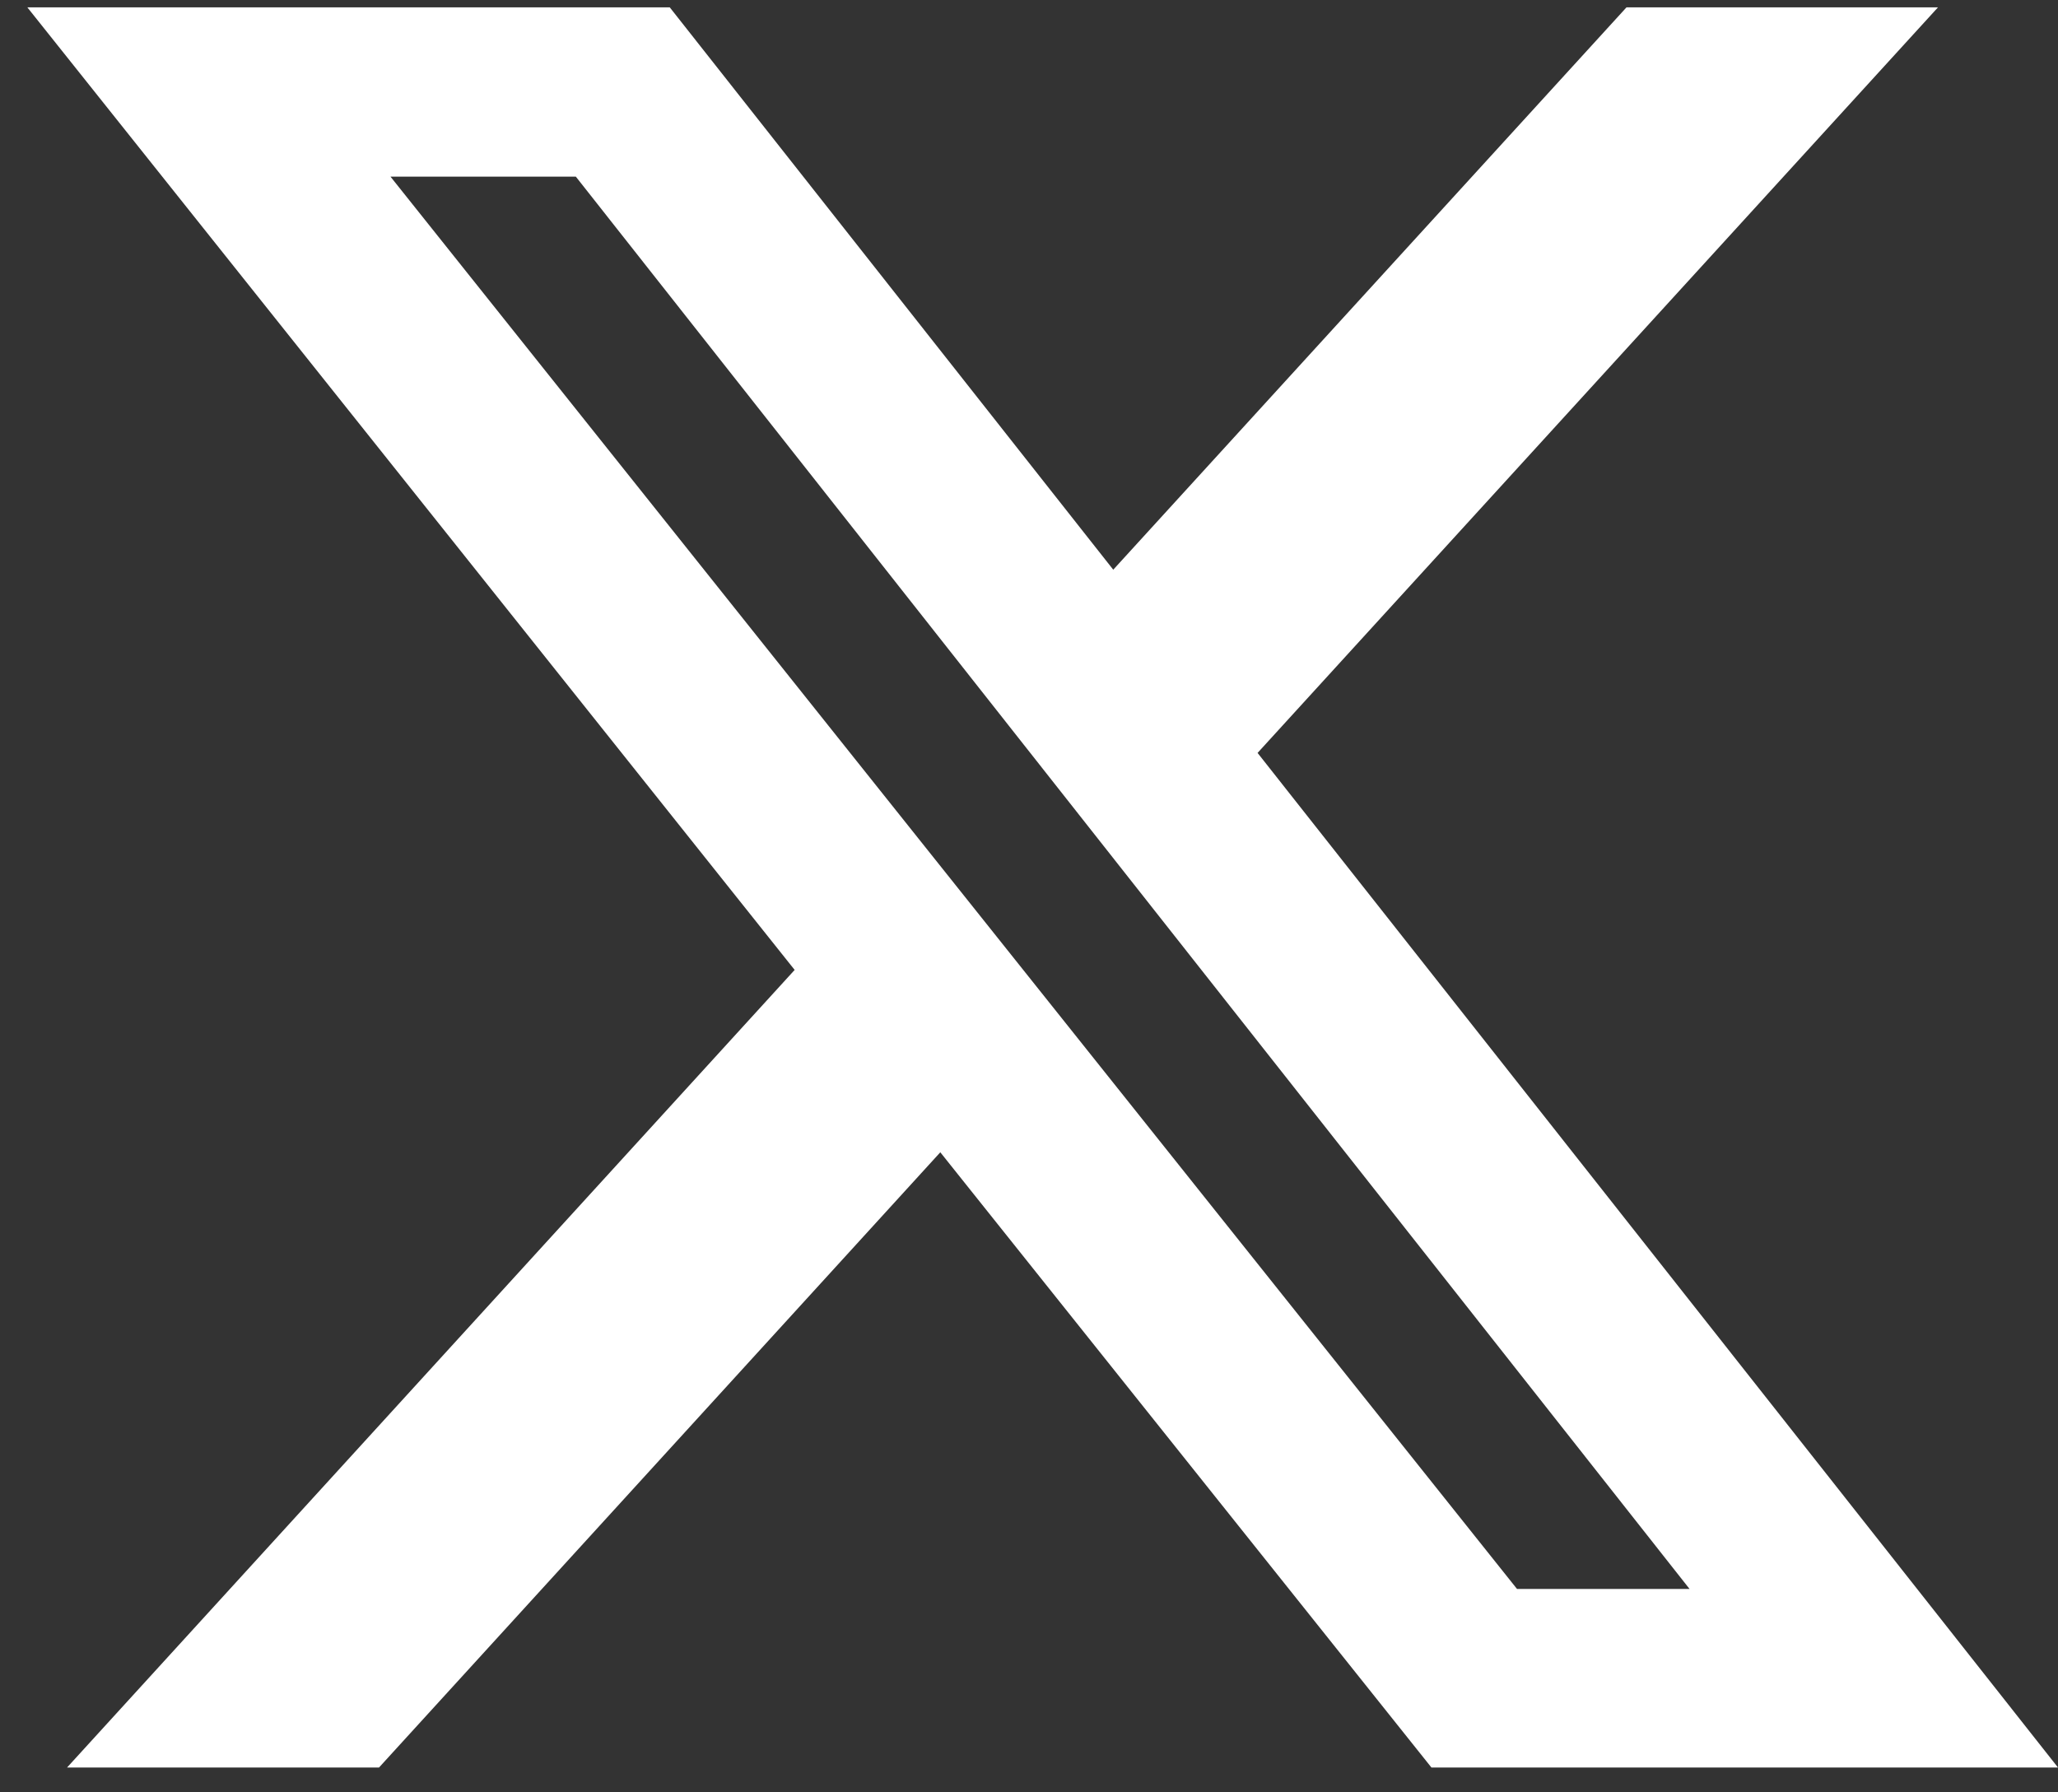 <svg width="31" height="27" viewBox="0 0 31 27" fill="none" xmlns="http://www.w3.org/2000/svg">
<rect x="0" y="0" width="31" height="27" fill="#333333" stroke="none"/>
<path d="M24.5 0.111H29.192L18.943 11.342L31 26.626H21.562L14.164 17.358L5.709 26.626H1.01L11.97 14.611L0.412 0.111H10.089L16.769 8.582L24.5 0.111ZM22.851 23.936H25.45L8.674 2.661H5.882L22.851 23.936Z" fill="white"/>
</svg>
